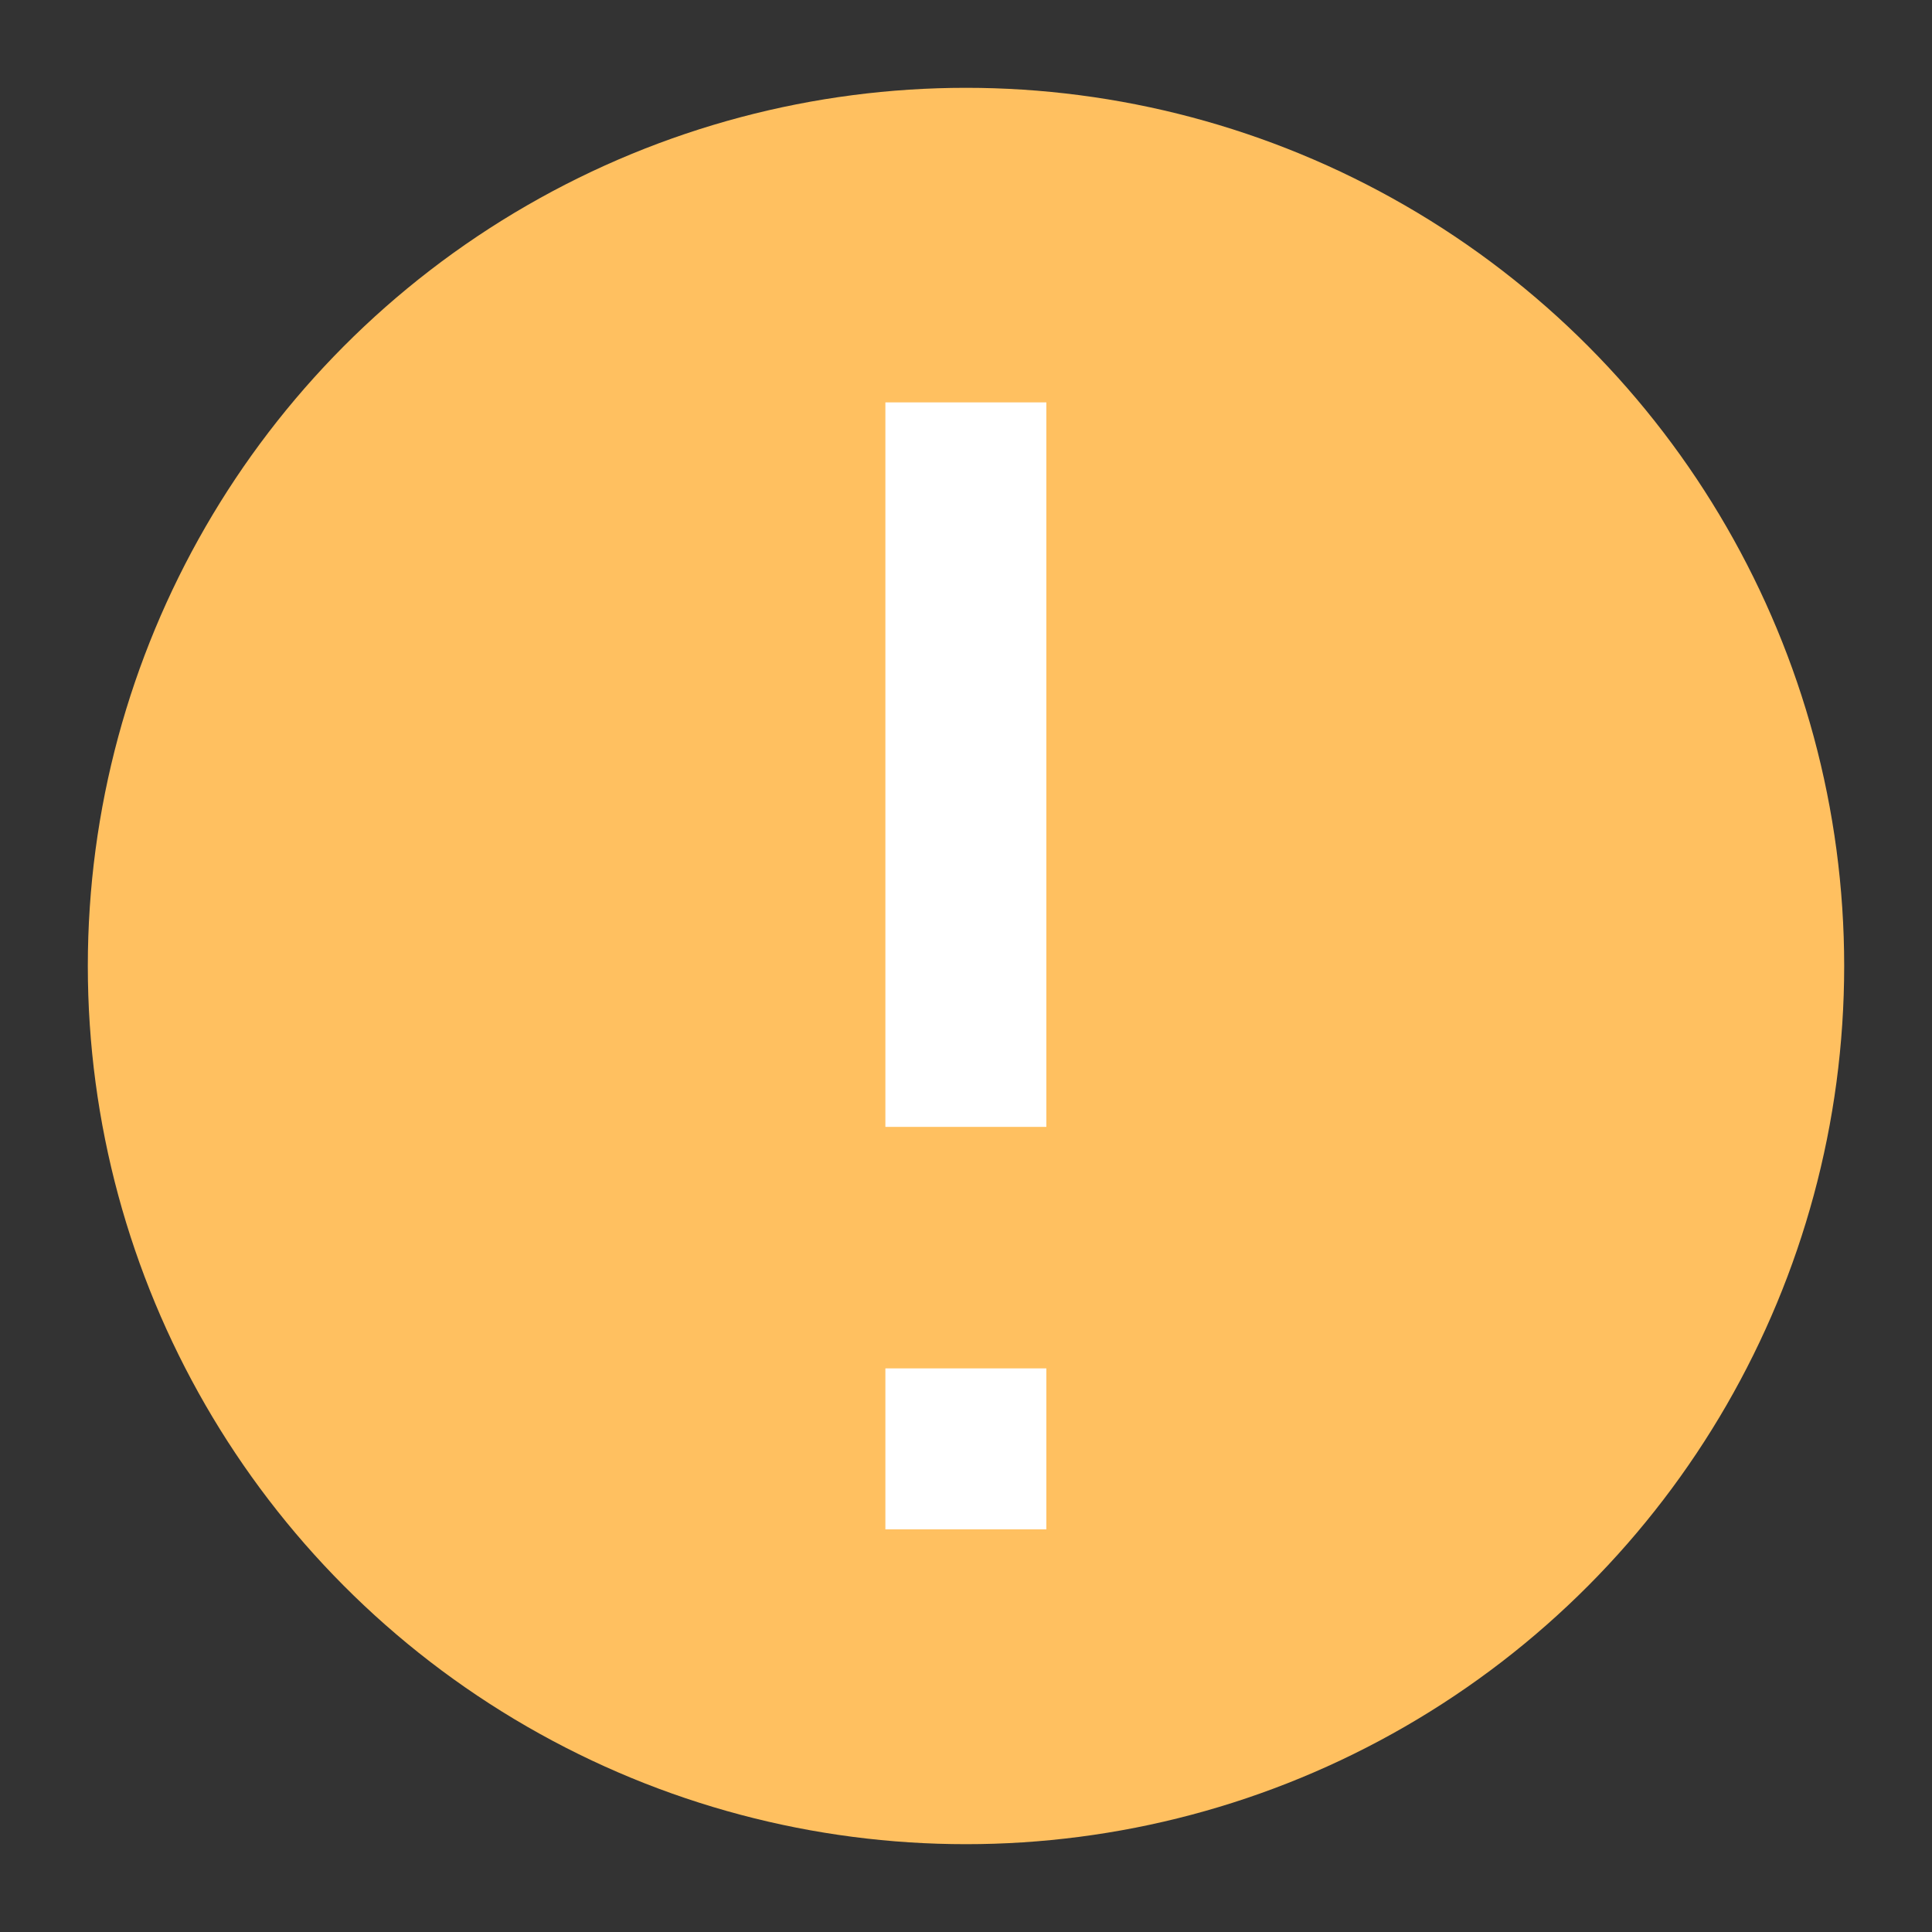 <svg width="22" height="22" viewBox="0 0 22 22" fill="none" xmlns="http://www.w3.org/2000/svg">
<rect x="0" y="0" width="22" height="22" fill="#333333" stroke="none"/>
<circle cx="11" cy="11" r="10" fill="#FFC060"/>
<mask id="mask0_741_21993" style="mask-type:alpha" maskUnits="userSpaceOnUse" x="0" y="0" width="22" height="22">
<rect width="22" height="22" fill="#D9D9D9"/>
</mask>
<g mask="url(#mask0_741_21993)">
<path d="M10.082 12.832V4.582H11.915V12.832H10.082ZM10.082 17.415V15.582H11.915V17.415H10.082Z" fill="white"/>
</g>
</svg>

